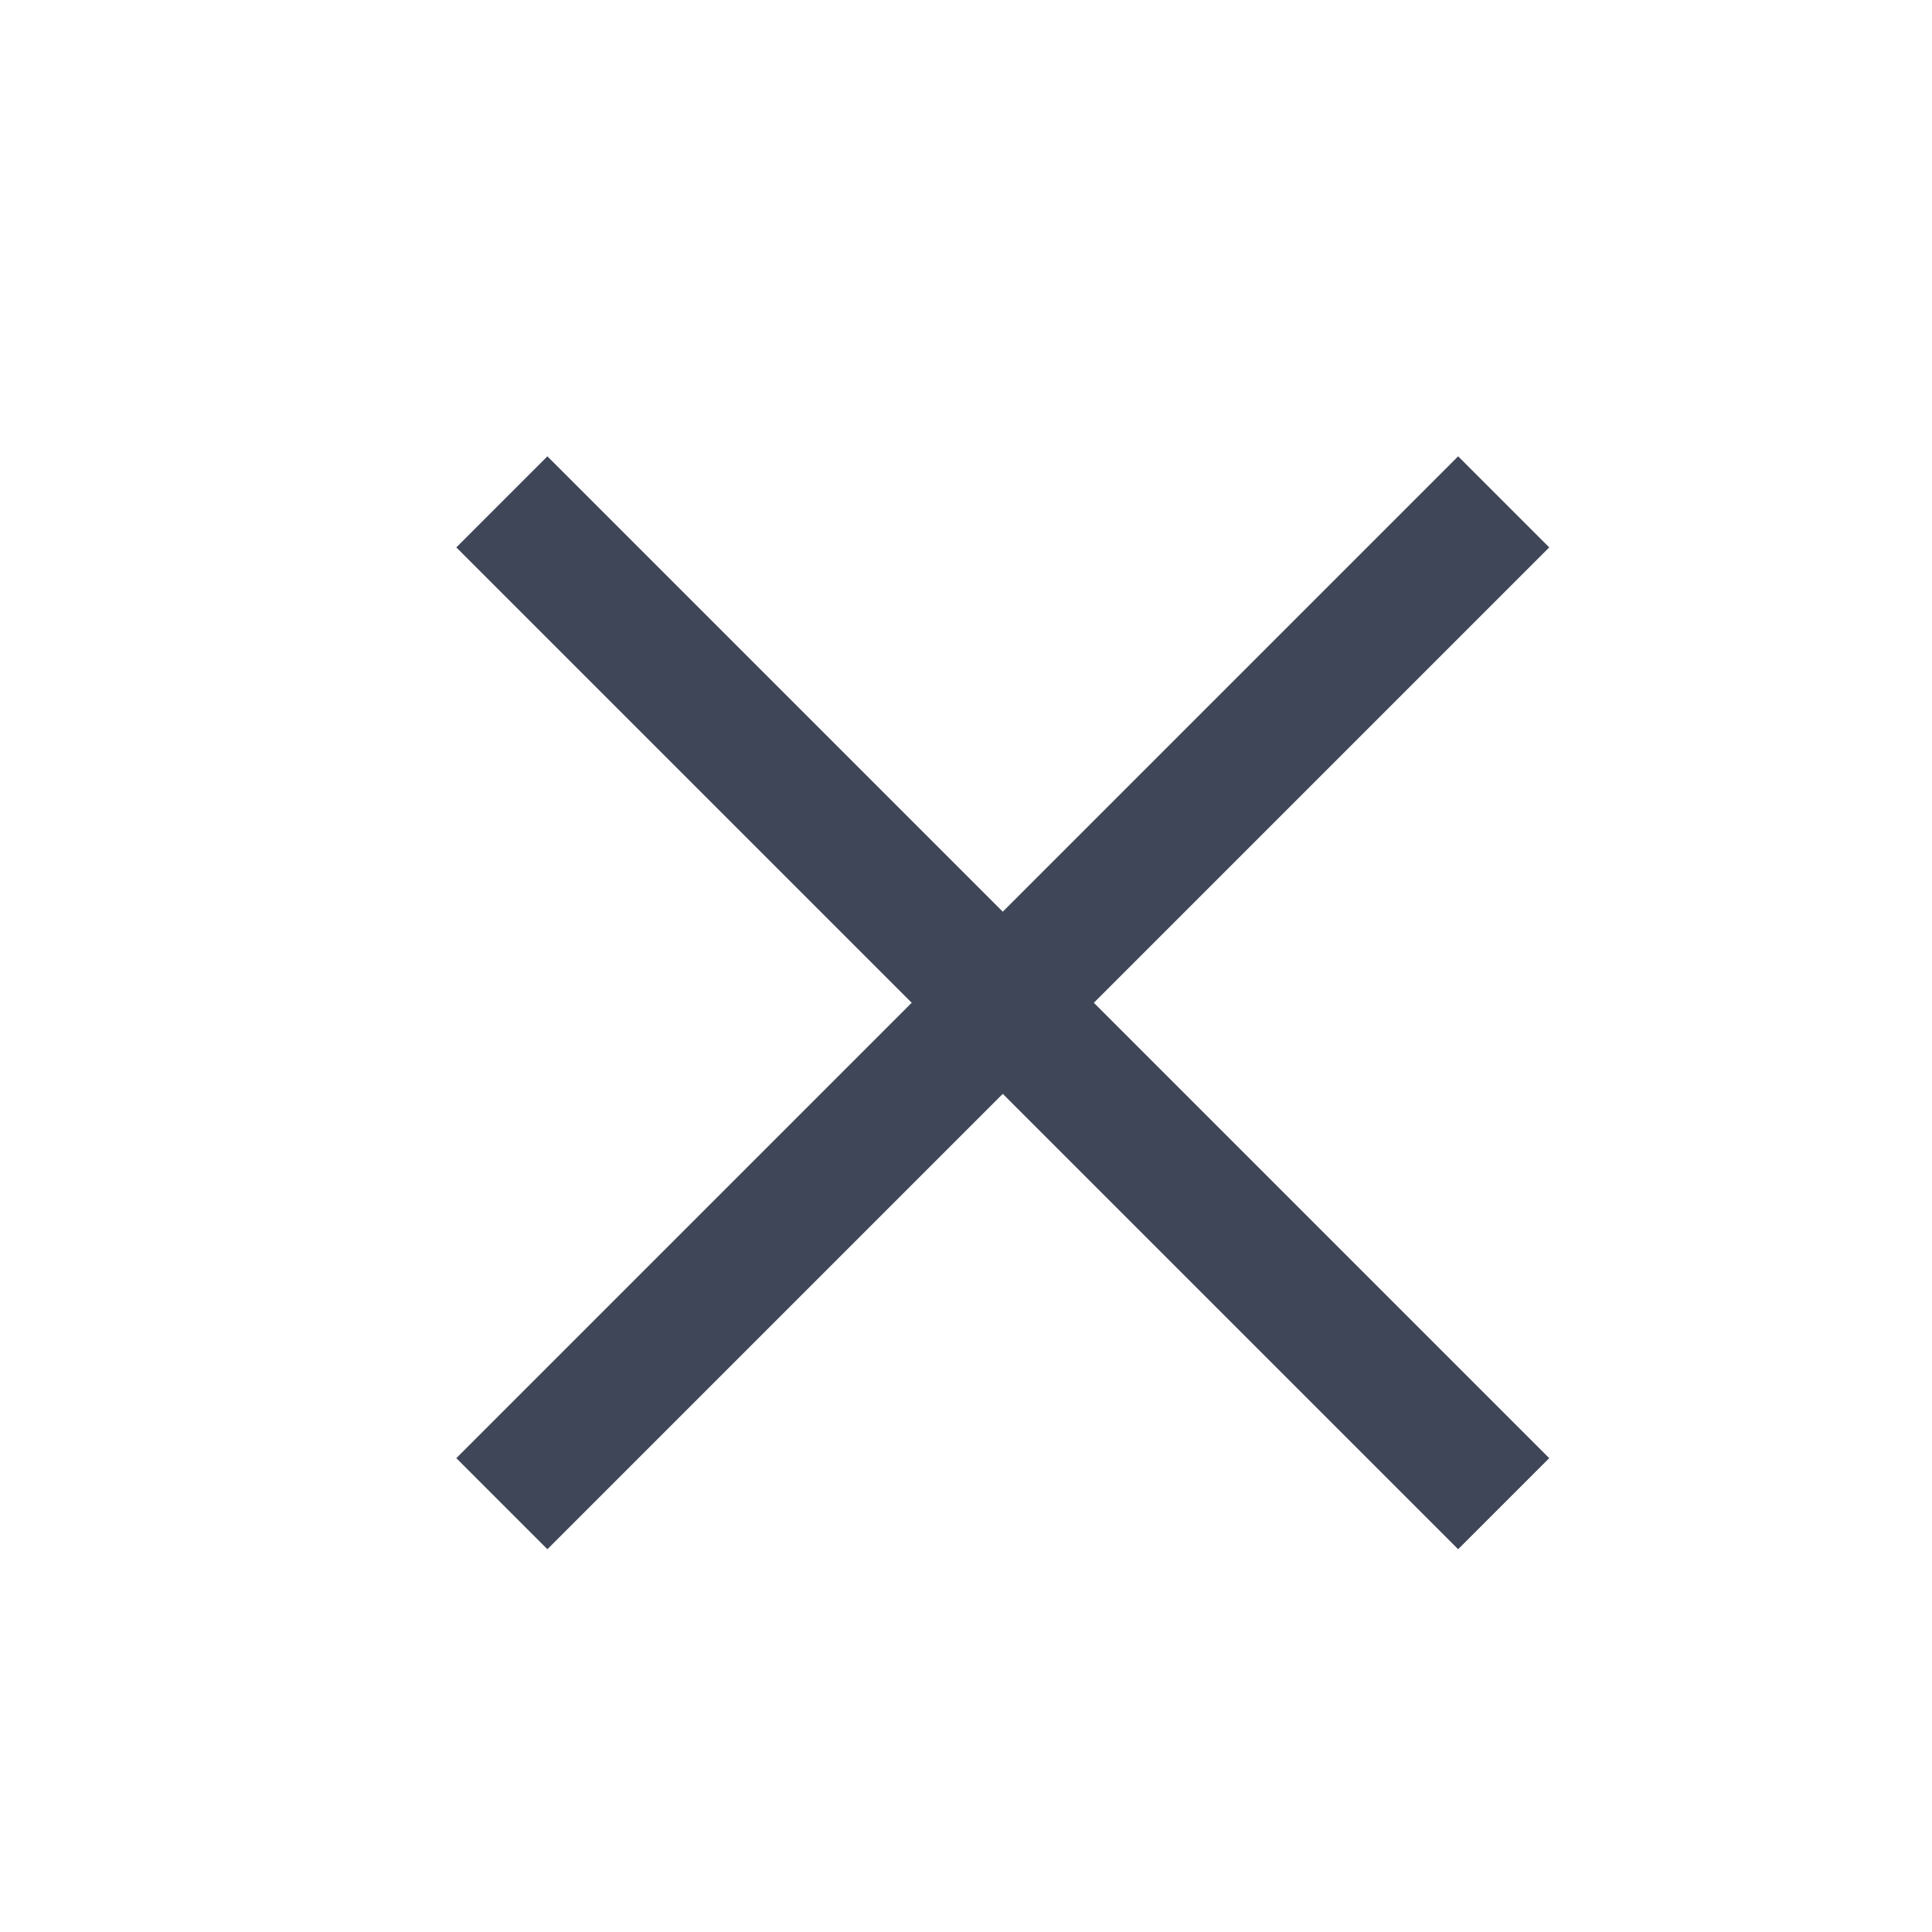 <?xml version="1.0" encoding="UTF-8"?>
<svg width="30px" height="30px" viewBox="0 0 30 30" version="1.1" xmlns="http://www.w3.org/2000/svg" xmlns:xlink="http://www.w3.org/1999/xlink">
    <!-- Generator: Sketch 52.6 (67491) - http://www.bohemiancoding.com/sketch -->
    <title>Group 3</title>
    <desc>Created with Sketch.</desc>
    <g id="Page-1" stroke="none" stroke-width="1" fill="none" fill-rule="evenodd" stroke-linecap="square">
        <g id="Login-illustration-color-1" transform="translate(-161, -141)" fill-rule="nonzero" stroke="#3F4658" stroke-width="2">
            <g id="Group-3" transform="translate(161, 141)">
                <g id="Group-4" transform="translate(8, 8)">
                    <path d="M0.5,0.5 L14.642,14.642" id="Line"></path>
                    <path d="M0.5,0.5 L14.642,14.642" id="Line-Copy" transform="translate(7.571, 7.571) scale(-1, 1) translate(-7.571, -7.571) "></path>
                </g>
            </g>
        </g>
    </g>
</svg>